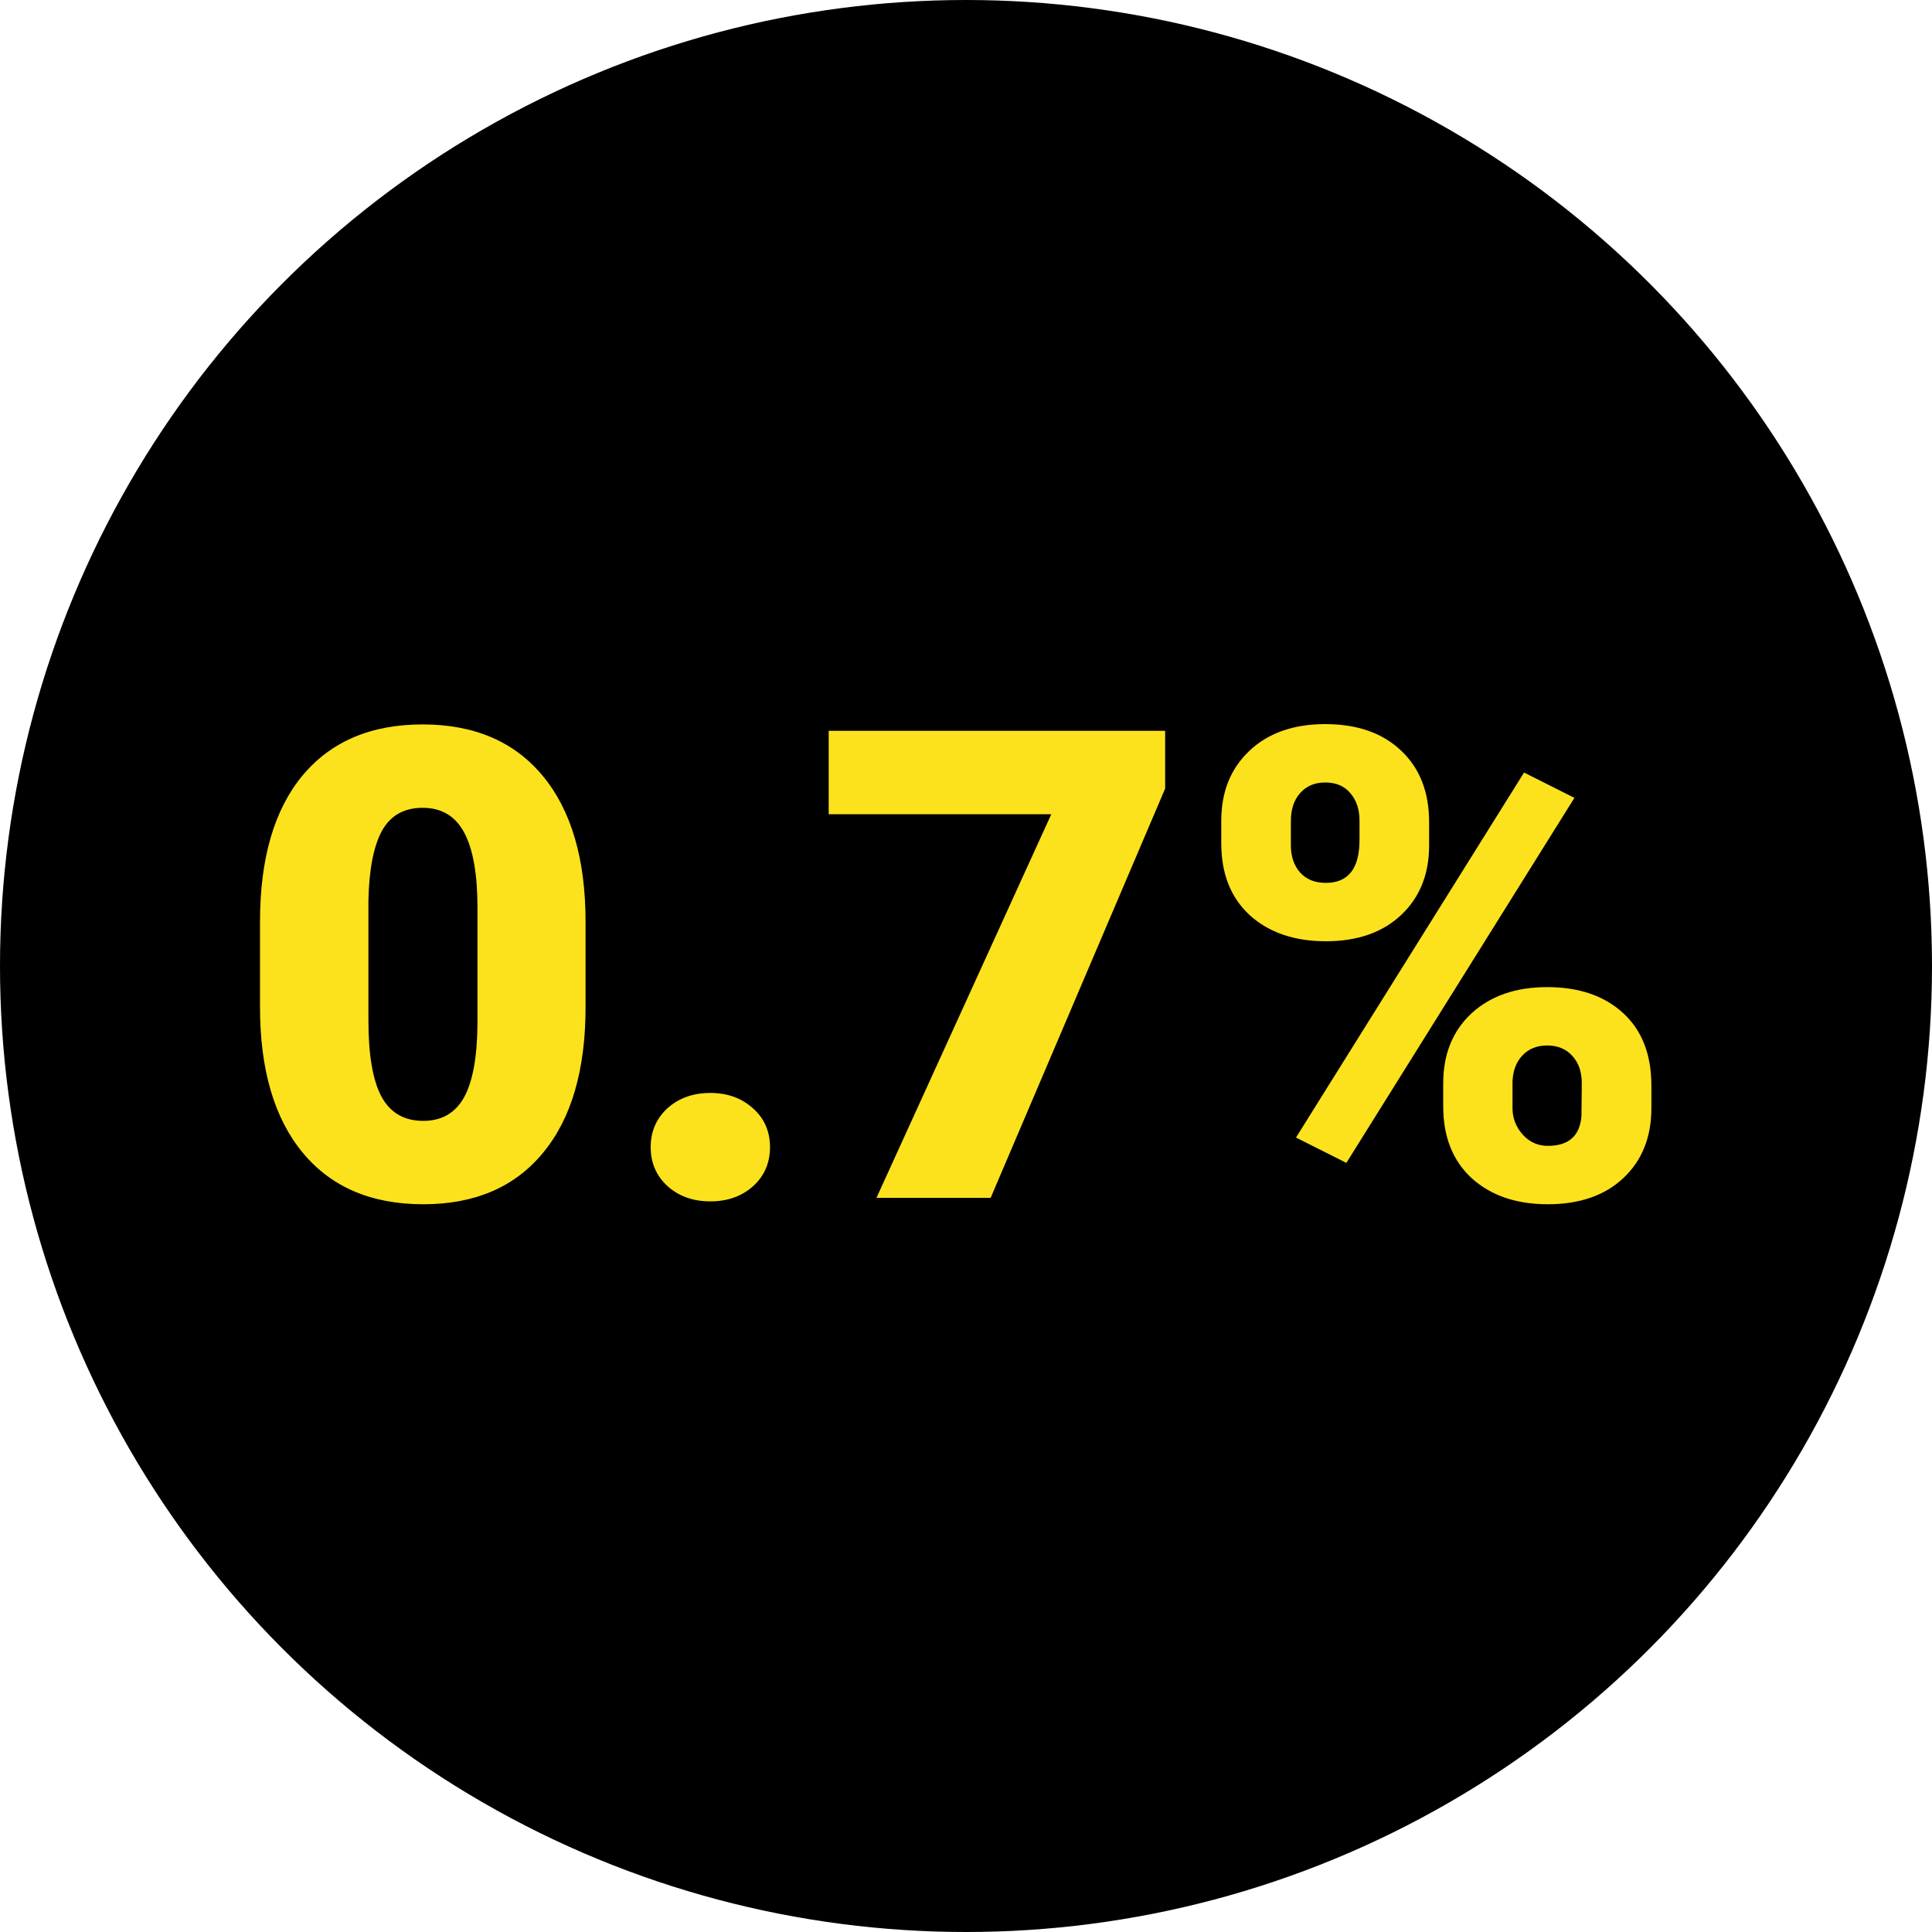 <svg width="100" height="100" viewBox="0 0 100 100" fill="none" xmlns="http://www.w3.org/2000/svg">
<circle cx="50" cy="50" r="50" fill="black"/>
<path d="M30.309 52.122C30.309 55.387 29.573 57.905 28.101 59.676C26.64 61.447 24.576 62.332 21.908 62.332C19.219 62.332 17.138 61.441 15.666 59.659C14.194 57.877 13.458 55.365 13.458 52.122V47.706C13.458 44.441 14.188 41.923 15.649 40.152C17.121 38.382 19.197 37.496 21.875 37.496C24.553 37.496 26.629 38.387 28.101 40.169C29.573 41.951 30.309 44.469 30.309 47.723V52.122ZM24.714 46.992C24.714 45.255 24.487 43.96 24.033 43.107C23.579 42.244 22.86 41.812 21.875 41.812C20.912 41.812 20.209 42.211 19.767 43.008C19.335 43.805 19.102 45.011 19.069 46.627V52.803C19.069 54.607 19.296 55.929 19.75 56.77C20.204 57.601 20.923 58.016 21.908 58.016C22.86 58.016 23.563 57.612 24.017 56.804C24.47 55.985 24.703 54.706 24.714 52.969V46.992ZM36.767 56.571C37.652 56.571 38.388 56.837 38.975 57.368C39.561 57.888 39.855 58.558 39.855 59.377C39.855 60.196 39.561 60.871 38.975 61.402C38.388 61.922 37.652 62.183 36.767 62.183C35.87 62.183 35.129 61.917 34.542 61.386C33.967 60.855 33.679 60.185 33.679 59.377C33.679 58.569 33.967 57.899 34.542 57.368C35.129 56.837 35.87 56.571 36.767 56.571ZM60.308 40.816L51.276 62H45.366L54.414 42.145H42.893V37.828H60.308V40.816ZM63.213 42.477C63.213 40.982 63.7 39.776 64.674 38.857C65.648 37.939 66.954 37.48 68.592 37.48C70.252 37.48 71.564 37.939 72.526 38.857C73.489 39.765 73.971 40.999 73.971 42.56V43.755C73.971 45.249 73.489 46.45 72.526 47.357C71.564 48.265 70.263 48.719 68.625 48.719C66.998 48.719 65.686 48.27 64.69 47.374C63.705 46.467 63.213 45.227 63.213 43.655V42.477ZM66.815 43.755C66.815 44.33 66.976 44.801 67.297 45.166C67.618 45.52 68.061 45.697 68.625 45.697C69.787 45.697 70.368 44.956 70.368 43.473V42.477C70.368 41.901 70.213 41.431 69.903 41.065C69.593 40.689 69.156 40.501 68.592 40.501C68.049 40.501 67.618 40.684 67.297 41.049C66.976 41.403 66.815 41.89 66.815 42.51V43.755ZM74.701 56.073C74.701 54.568 75.188 53.362 76.162 52.454C77.147 51.547 78.453 51.093 80.08 51.093C81.729 51.093 83.041 51.541 84.015 52.438C84.989 53.334 85.476 54.585 85.476 56.19V57.352C85.476 58.857 84.994 60.063 84.031 60.971C83.068 61.878 81.762 62.332 80.113 62.332C78.486 62.332 77.175 61.884 76.179 60.987C75.194 60.08 74.701 58.84 74.701 57.269V56.073ZM78.287 57.352C78.287 57.872 78.464 58.331 78.818 58.73C79.172 59.117 79.604 59.31 80.113 59.31C81.187 59.31 81.768 58.801 81.856 57.783L81.873 56.073C81.873 55.487 81.713 55.016 81.392 54.662C81.071 54.297 80.633 54.114 80.08 54.114C79.549 54.114 79.123 54.286 78.802 54.629C78.481 54.961 78.309 55.415 78.287 55.99V57.352ZM69.688 60.19L67.081 58.879L78.885 39.986L81.491 41.298L69.688 60.19Z" fill="#FCE21D"/>
</svg>
